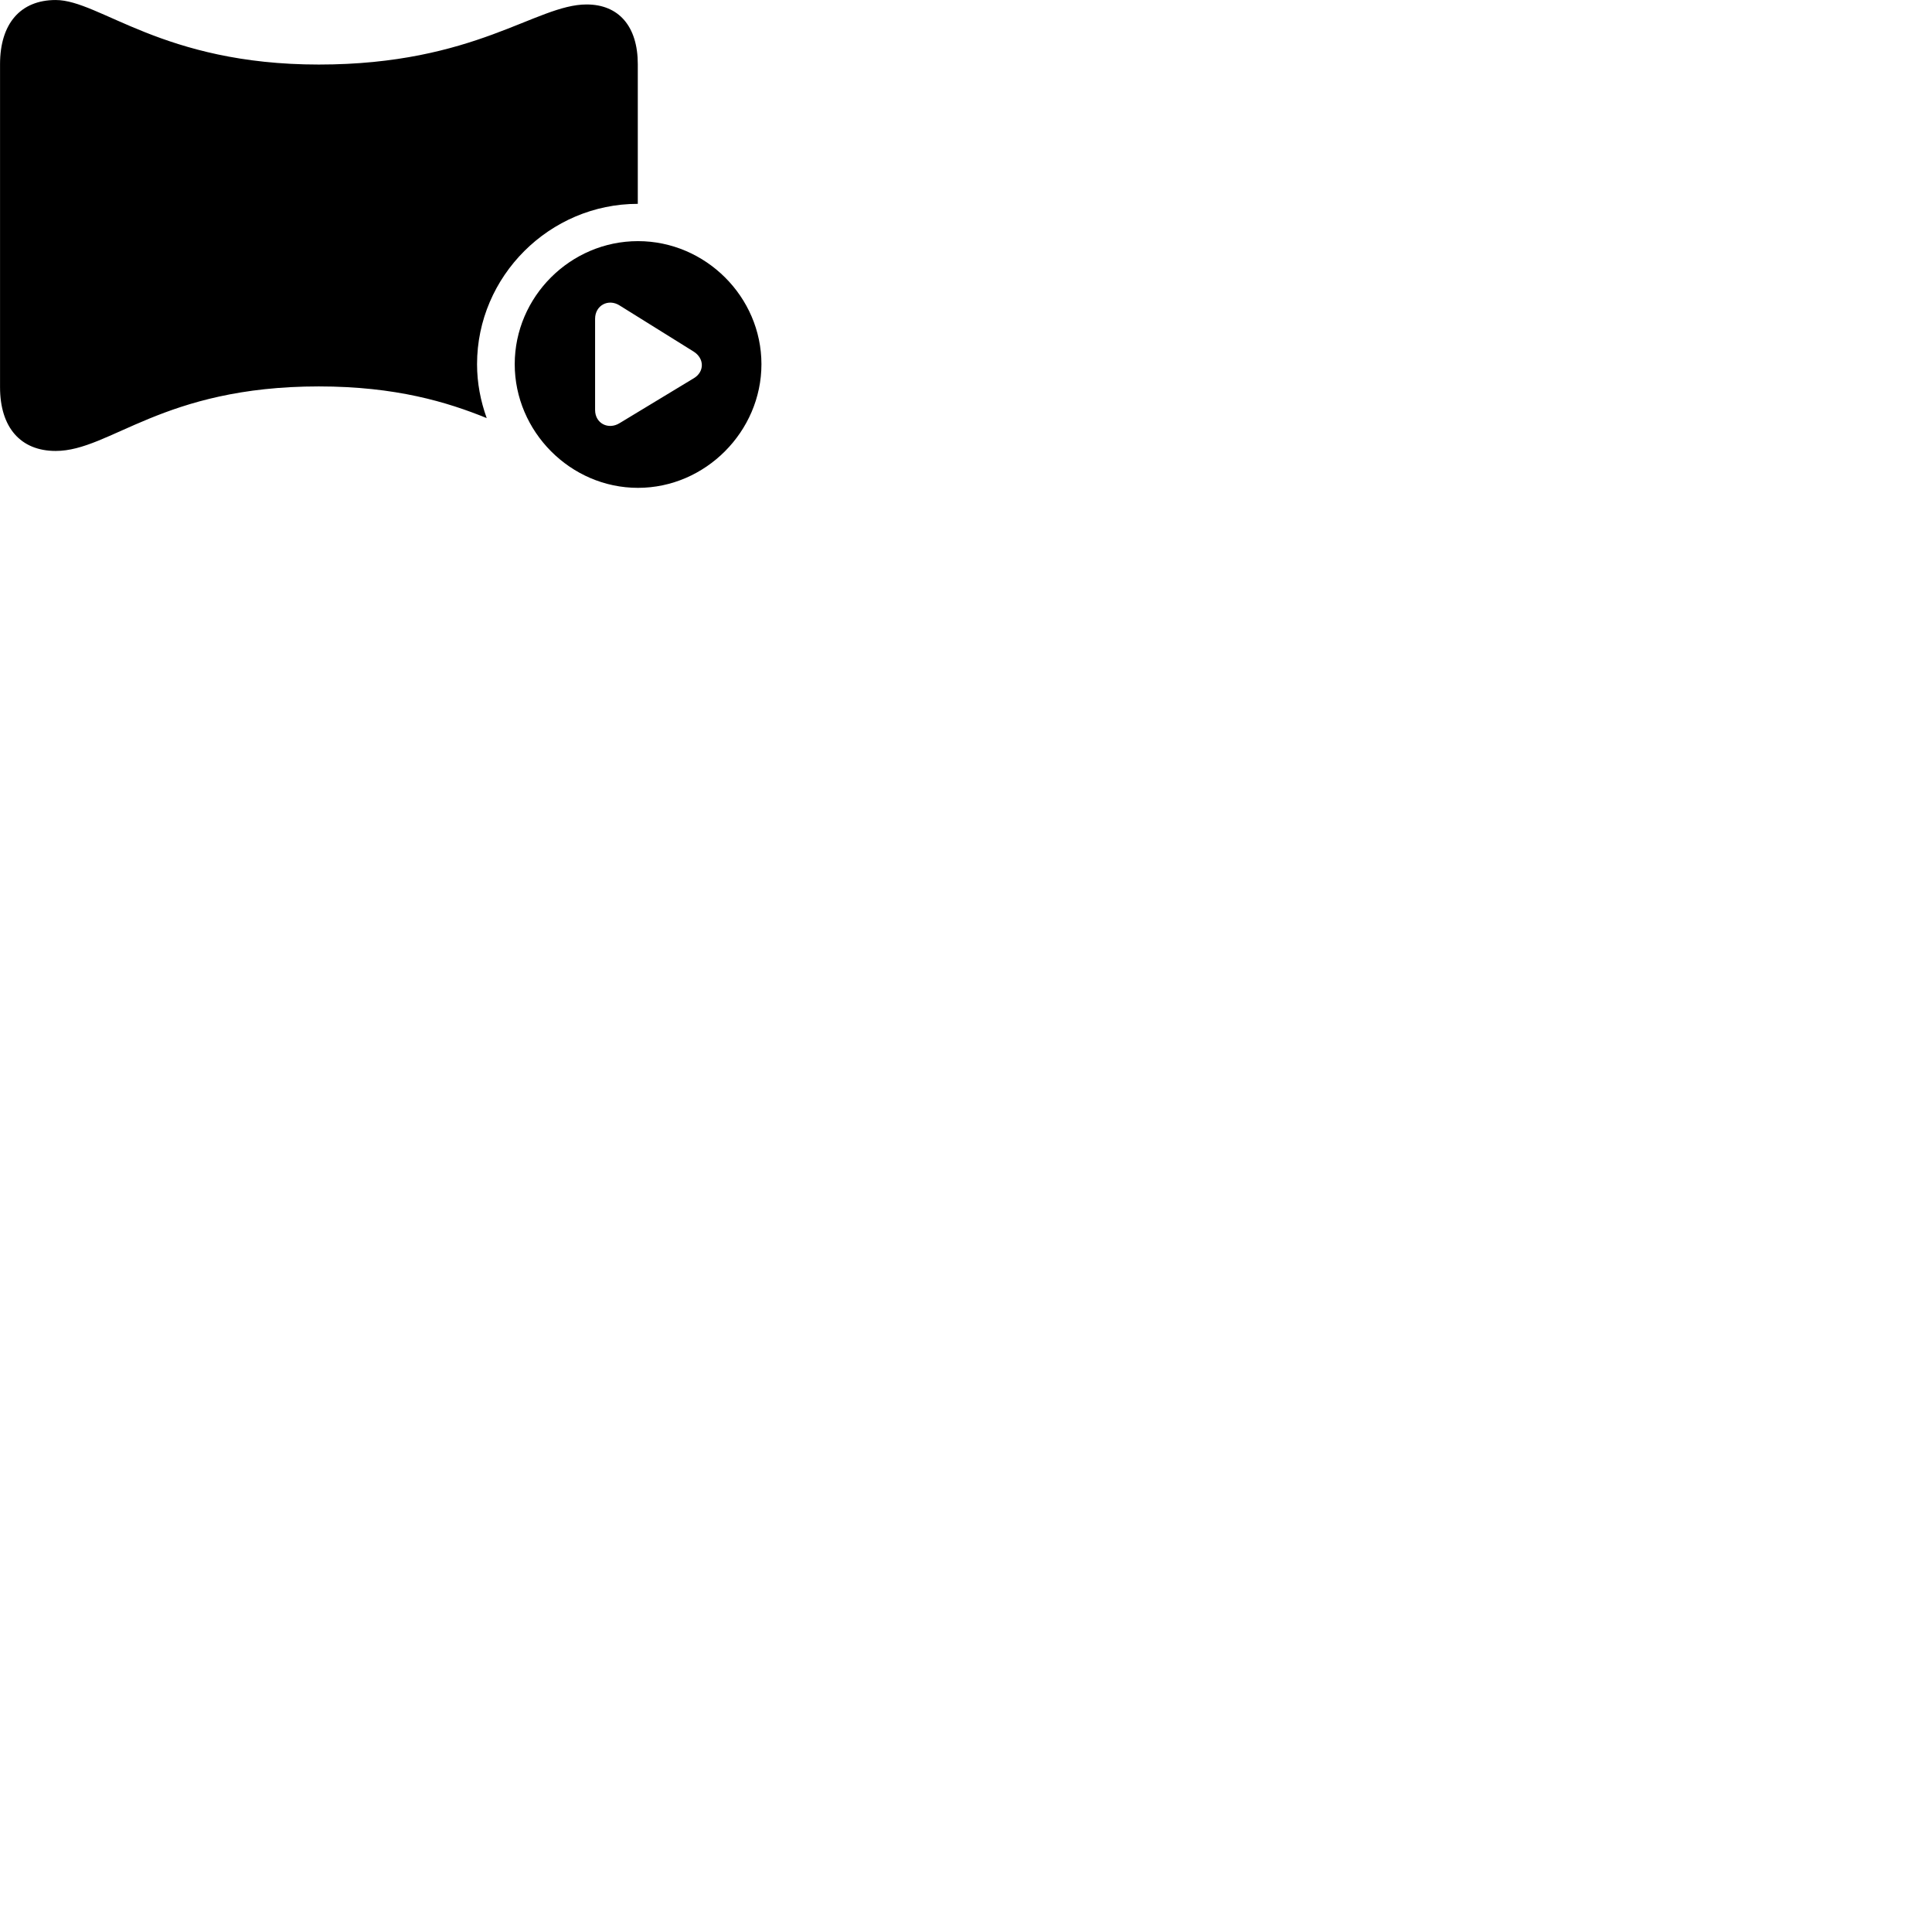 
        <svg xmlns="http://www.w3.org/2000/svg" viewBox="0 0 100 100">
            <path d="M16.502 20.001C20.482 20.001 23.152 20.811 25.192 21.641C24.872 20.751 24.692 19.821 24.692 18.851C24.692 14.301 28.442 10.551 33.012 10.551V3.321C33.012 1.371 32.032 0.231 30.362 0.231C27.742 0.231 24.612 3.341 16.502 3.341C8.402 3.341 5.172 0.001 2.882 0.001C1.062 0.001 0.002 1.221 0.002 3.321V20.041C0.002 22.121 1.062 23.341 2.882 23.341C5.712 23.341 8.402 20.001 16.502 20.001ZM33.022 25.251C36.512 25.251 39.412 22.331 39.412 18.851C39.412 15.361 36.512 12.481 33.022 12.481C29.522 12.481 26.642 15.361 26.642 18.851C26.642 22.331 29.522 25.251 33.022 25.251ZM30.802 21.221V16.501C30.802 15.801 31.492 15.441 32.072 15.811L35.892 18.191C36.472 18.551 36.462 19.241 35.922 19.571L32.072 21.901C31.492 22.261 30.802 21.921 30.802 21.221Z" />
        </svg>
    